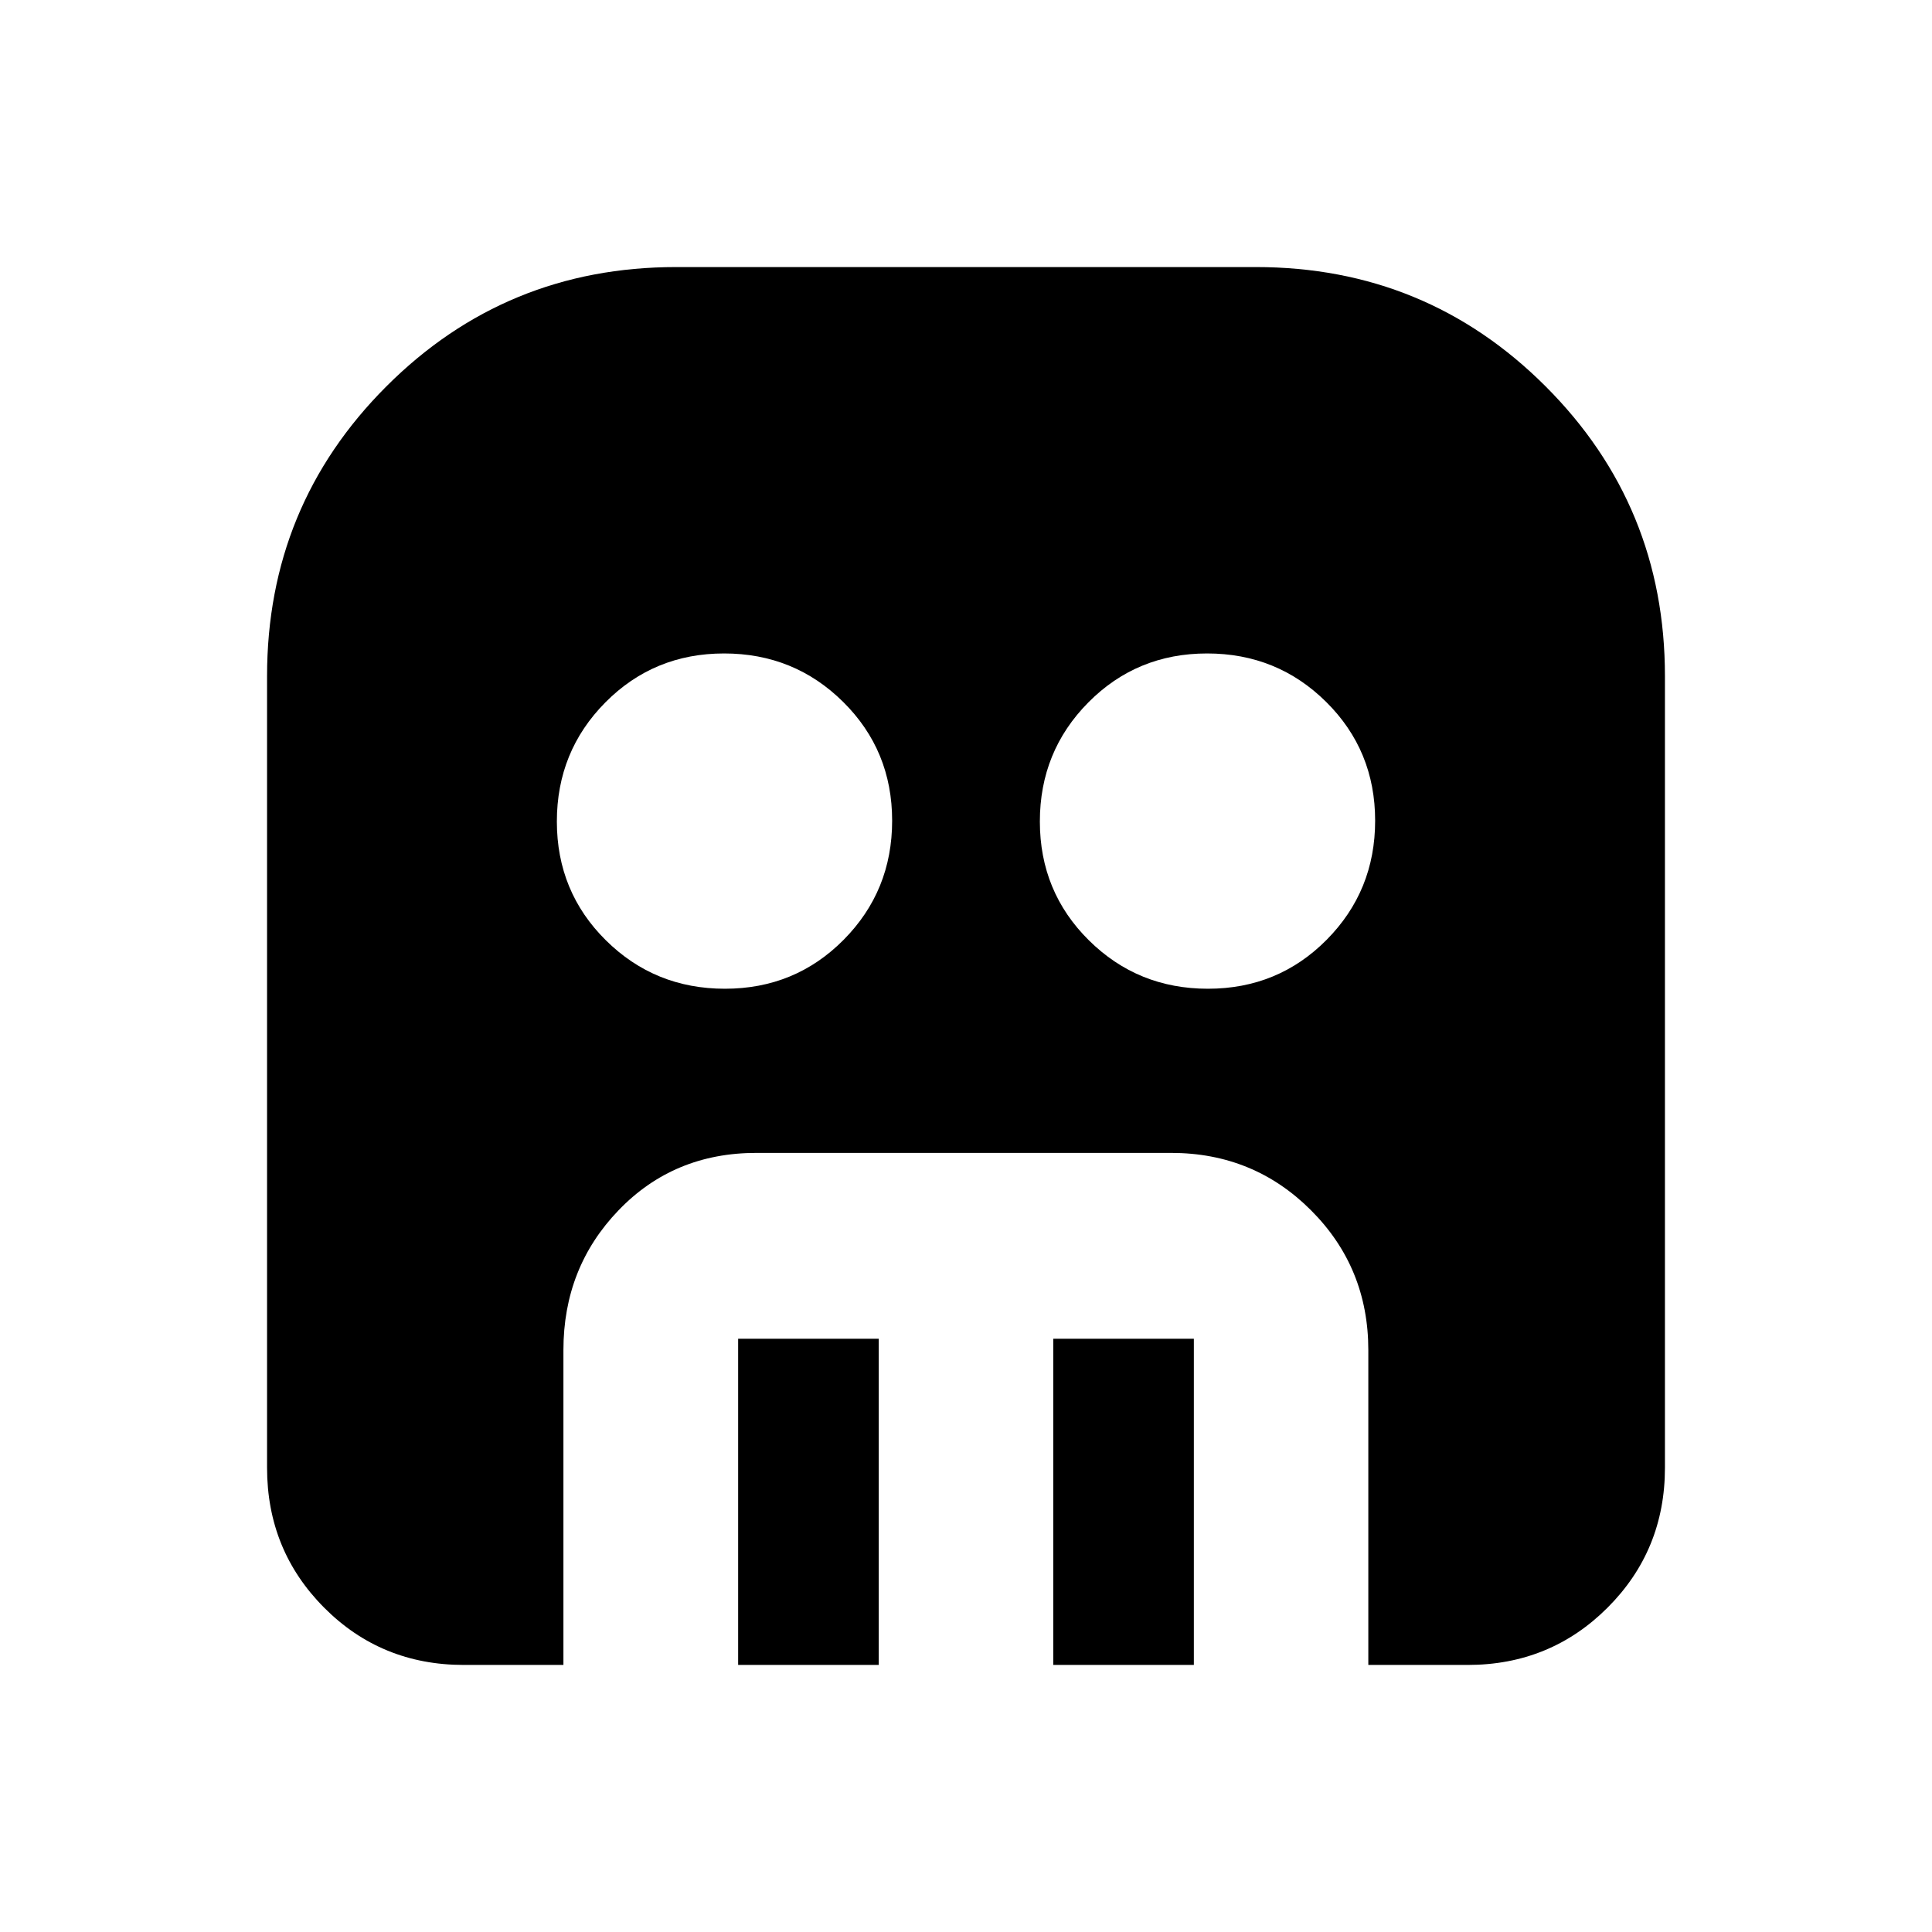 <svg xmlns="http://www.w3.org/2000/svg" height="20" viewBox="0 -960 960 960" width="20"><path d="M360.21-468.7q34.88 0 58.99-24.32 24.1-24.32 24.1-59.19 0-34.88-24.32-58.99-24.32-24.1-59.19-24.1-34.88 0-58.99 24.32-24.1 24.32-24.1 59.19 0 34.88 24.32 58.99 24.32 24.1 59.19 24.1Zm240 0q34.88 0 58.99-24.32 24.1-24.32 24.1-59.19 0-34.88-24.32-58.99-24.32-24.1-59.19-24.1-34.88 0-58.99 24.32-24.1 24.32-24.1 59.19 0 34.88 24.32 58.99 24.32 24.1 59.19 24.1Zm-233.43 336v-162.08h69.87v162.08h-69.87Zm156.57 0v-162.08h69.87v162.08h-69.87Zm-292.9 0q-41.06 0-69.41-28.49-28.34-28.5-28.34-69.51V-624q0-84.71 59.29-144.01Q251.29-827.3 336-827.3h288q84.71 0 144.01 59.29Q827.3-708.71 827.3-624v393.3q0 41.01-28.49 69.51-28.5 28.49-69.51 28.49h-49.39v-156.43q0-41.01-28.49-69.5-28.5-28.5-69.51-28.5H375.83q-41.06 0-68.46 28.5-27.41 28.49-27.41 69.5v156.43h-49.51Z"/></svg>